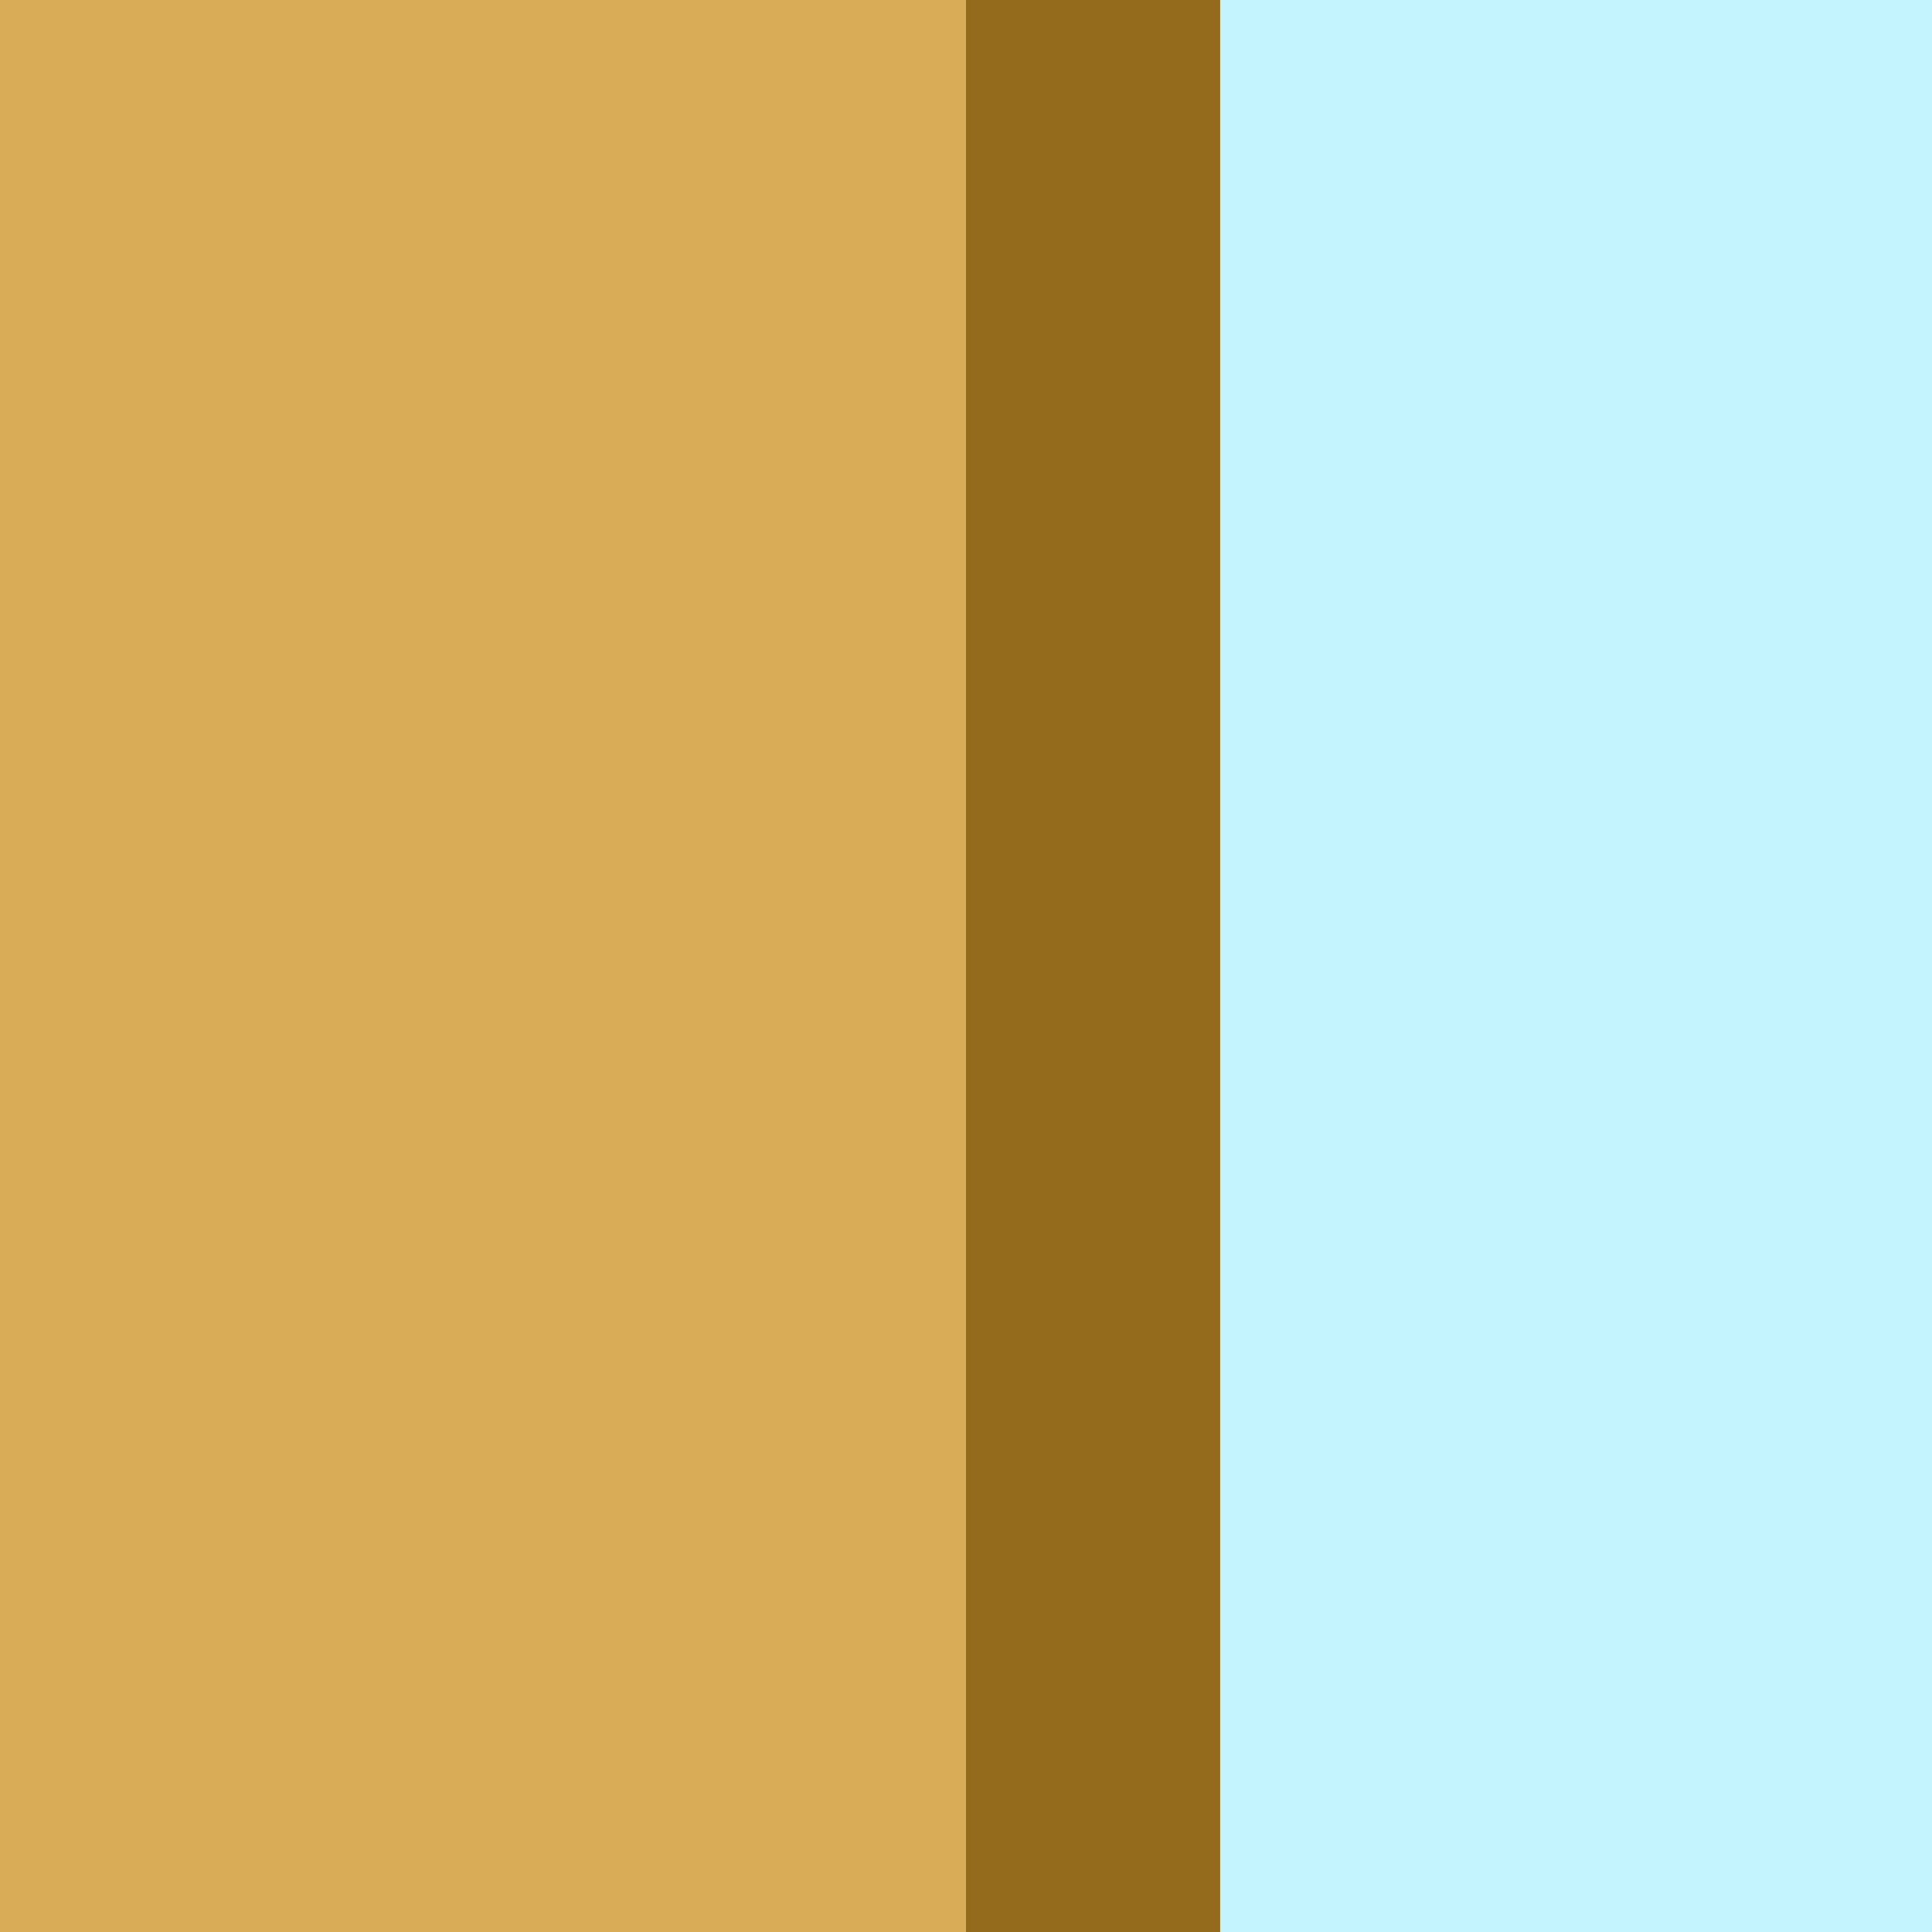 <?xml version="1.0" encoding="UTF-8" standalone="no"?>
<!-- Created with Inkscape (http://www.inkscape.org/) -->

<svg
   width="100.542mm"
   height="100.542mm"
   viewBox="0 0 100.542 100.542"
   version="1.1"
   id="svg5"
   inkscape:version="1.1.2 (b8e25be833, 2022-02-05)"
   sodipodi:docname="3a.svg"
   xmlns:inkscape="http://www.inkscape.org/namespaces/inkscape"
   xmlns:sodipodi="http://sodipodi.sourceforge.net/DTD/sodipodi-0.dtd"
   xmlns="http://www.w3.org/2000/svg"
   xmlns:svg="http://www.w3.org/2000/svg">
  <sodipodi:namedview
     id="namedview7"
     pagecolor="#ffffff"
     bordercolor="#666666"
     borderopacity="1.0"
     inkscape:pageshadow="2"
     inkscape:pageopacity="0.0"
     inkscape:pagecheckerboard="0"
     inkscape:document-units="mm"
     showgrid="false"
     inkscape:zoom="1.4218013"
     inkscape:cx="262.69493"
     inkscape:cy="215.57161"
     inkscape:window-width="1920"
     inkscape:window-height="991"
     inkscape:window-x="-9"
     inkscape:window-y="-9"
     inkscape:window-maximized="1"
     inkscape:current-layer="layer1"
     showguides="true"
     inkscape:guide-bbox="true"
     inkscape:lockguides="true">
    <inkscape:grid
       type="xygrid"
       id="grid872"
       originx="-23.812"
       originy="-50.271" />
    <sodipodi:guide
       position="-3.7599554e-15,71.437"
       orientation="1,0"
       id="guide1761"
       inkscape:locked="true" />
    <sodipodi:guide
       position="100.542,71.437"
       orientation="1,0"
       id="guide1763"
       inkscape:locked="true" />
    <sodipodi:guide
       position="21.167,100.542"
       orientation="0,-1"
       id="guide1765"
       inkscape:locked="true" />
    <sodipodi:guide
       position="26.458,-1.0505859e-05"
       orientation="0,-1"
       id="guide1767"
       inkscape:locked="true" />
    <sodipodi:guide
       position="50.271,39.687"
       orientation="1,0"
       id="guide1769"
       inkscape:locked="true" />
    <sodipodi:guide
       position="5.292,50.271"
       orientation="0,-1"
       id="guide1771"
       inkscape:locked="true" />
    <sodipodi:guide
       position="21.167,71.437"
       orientation="0.707,-0.707"
       id="guide3210"
       inkscape:locked="true" />
    <sodipodi:guide
       position="55.563,55.562"
       orientation="0.707,-0.707"
       id="guide3212"
       inkscape:locked="true" />
    <sodipodi:guide
       position="91.281,41.01"
       orientation="0.707,-0.707"
       id="guide3214"
       inkscape:locked="true" />
    <sodipodi:guide
       position="78.052,72.76"
       orientation="-0.707,-0.707"
       id="guide3216"
       inkscape:locked="true" />
    <sodipodi:guide
       position="46.302,54.24"
       orientation="-0.707,-0.707"
       id="guide3218"
       inkscape:locked="true" />
    <sodipodi:guide
       position="22.49,27.781"
       orientation="-0.707,-0.707"
       id="guide3220"
       inkscape:locked="true" />
    <sodipodi:guide
       position="7.938,87.312"
       orientation="0,-1"
       id="guide3222"
       inkscape:locked="true" />
    <sodipodi:guide
       position="11.906,63.5"
       orientation="0,-1"
       id="guide3224"
       inkscape:locked="true" />
    <sodipodi:guide
       position="13.229,85.99"
       orientation="1,0"
       id="guide3244"
       inkscape:locked="true" />
    <sodipodi:guide
       position="37.042,82.021"
       orientation="1,0"
       id="guide3246"
       inkscape:locked="true" />
    <sodipodi:guide
       position="63.5,80.698"
       orientation="1,0"
       id="guide3248"
       inkscape:locked="true" />
    <sodipodi:guide
       position="87.313,79.375"
       orientation="1,0"
       id="guide3250"
       inkscape:locked="true" />
    <sodipodi:guide
       position="-5.292,37.042"
       orientation="0,-1"
       id="guide3252"
       inkscape:locked="true" />
    <sodipodi:guide
       position="-3.969,13.229"
       orientation="0,-1"
       id="guide3254"
       inkscape:locked="true" />
    <sodipodi:guide
       position="25.135,75.406"
       orientation="1,0"
       id="guide4294"
       inkscape:locked="true" />
    <sodipodi:guide
       position="75.406,75.406"
       orientation="1,0"
       id="guide4296"
       inkscape:locked="true" />
    <sodipodi:guide
       position="25.135,75.406"
       orientation="0,-1"
       id="guide4370"
       inkscape:locked="true" />
    <sodipodi:guide
       position="25.135,25.135"
       orientation="0,-1"
       id="guide4444"
       inkscape:locked="true" />
    <sodipodi:guide
       position="2.646,93.927"
       orientation="0,-1"
       id="guide4608" />
    <sodipodi:guide
       position="37.042,56.885"
       orientation="0,-1"
       id="guide15594" />
  </sodipodi:namedview>
  <defs
     id="defs2" />
  <g
     inkscape:label="Layer 1"
     inkscape:groupmode="layer"
     id="layer1"
     transform="translate(-23.812,-50.271)">
    <rect
       style="fill:#d9ac57;fill-opacity:1;stroke-width:0.265"
       id="rect870"
       width="100.542"
       height="100.542"
       x="23.812"
       y="50.271" />
    <g
       id="g7821-8"
       transform="translate(120.385,50.271)">
      <path
         id="rect4160-98"
         style="fill:#946b1d;fill-opacity:1;stroke-width:0.265"
         d="m 40.923,63.434 c 1.701,-2.966 4.486,-6.534 7.906,-6.537 3.461,-0.003 6.28,3.607 8.012,6.603 4.029,6.968 4.013,15.875 4.013,23.813 H 37.042 c 0,0 -0.129,-16.882 3.882,-23.878 z"
         sodipodi:nodetypes="aaacca" />
      <path
         id="rect4160-9-9"
         style="fill:#3d311c;stroke-width:0.211"
         d="m 43.282,64.526 c 1.222,-2.63 3.224,-5.792 5.681,-5.794 2.487,-0.003 4.512,3.197 5.757,5.853 2.895,6.177 2.884,14.072 2.884,21.108 H 40.493 c 0,0 -0.092,-14.965 2.789,-21.167 z"
         sodipodi:nodetypes="aaacca" />
    </g>
    <rect
       style="fill:#946b1d;fill-opacity:1;stroke:none;stroke-width:0.265"
       id="rect9269"
       width="29.104"
       height="1.0979069e-12"
       x="103.188"
       y="129.646" />
    <path
       id="rect9607"
       style="fill:#946b1d;stroke-width:0.436"
       d="M 74.083,50.271 H 87.313 L 87.312,150.812 H 74.083 Z"
       sodipodi:nodetypes="ccccc" />
    <rect
       style="fill:#c4f5ff;fill-opacity:1;stroke:none;stroke-width:0.265"
       id="rect9833"
       width="37.042"
       height="100.542"
       x="87.312"
       y="50.271" />
    <rect
       style="fill:#c4f5ff;fill-opacity:1;stroke:none;stroke-width:0.132"
       id="rect9833-4"
       width="25.135"
       height="37.042"
       x="132.292"
       y="100.542" />
    <path
       id="rect14802-2"
       style="fill:#377953;stroke-width:0.18"
       d="m 140.704,63.5 h 25.135 v 23.812 h -25.135 z"
       sodipodi:nodetypes="ccccc" />
    <path
       id="rect13045-9"
       style="fill:#946b1d;stroke-width:0.187"
       d="m 130.969,87.313 h 50.271 v 6.615 h -50.271 z"
       sodipodi:nodetypes="ccccc" />
    <path
       id="rect17806-0-0"
       style="fill:#33a865;fill-opacity:1;stroke-width:0.265"
       d="m 134.938,63.5 h 17.198 l -3.969,23.812 h -17.198 z"
       sodipodi:nodetypes="ccccc" />
    <g
       id="g28225-2"
       transform="translate(144.198)">
      <g
         id="g23073-7">
        <path
           id="rect4160-5-9"
           style="fill:#946b1d;fill-opacity:1;stroke-width:0.265"
           d="m 40.923,63.434 c 1.701,-2.966 4.486,-6.534 7.906,-6.537 3.461,-0.003 6.279,3.607 8.012,6.603 4.029,6.968 4.013,15.875 4.013,23.813 h -23.813 c 0,0 -0.129,-16.882 3.882,-23.878 z"
           sodipodi:nodetypes="aaacca" />
        <rect
           style="fill:#946b1d;fill-opacity:1;stroke:none;stroke-width:0.265"
           id="rect21556-4"
           width="23.812"
           height="50.271"
           x="37.042"
           y="87.312" />
      </g>
      <g
         id="g23073-4-4"
         transform="matrix(0.84,0,0,0.956,7.844,4.187)">
        <path
           id="rect4160-5-6-5"
           style="fill:#3d311c;stroke-width:0.265"
           d="m 40.923,63.434 c 1.701,-2.966 4.486,-6.534 7.906,-6.537 3.461,-0.003 6.279,3.607 8.012,6.603 4.029,6.968 4.013,15.875 4.013,23.813 h -23.813 c 0,0 -0.129,-16.882 3.882,-23.878 z"
           sodipodi:nodetypes="aaacca" />
        <rect
           style="fill:#3d311c;fill-opacity:1;stroke:none;stroke-width:0.265"
           id="rect21556-1-5"
           width="23.812"
           height="50.271"
           x="37.042"
           y="87.312" />
      </g>
    </g>
  </g>
</svg>
